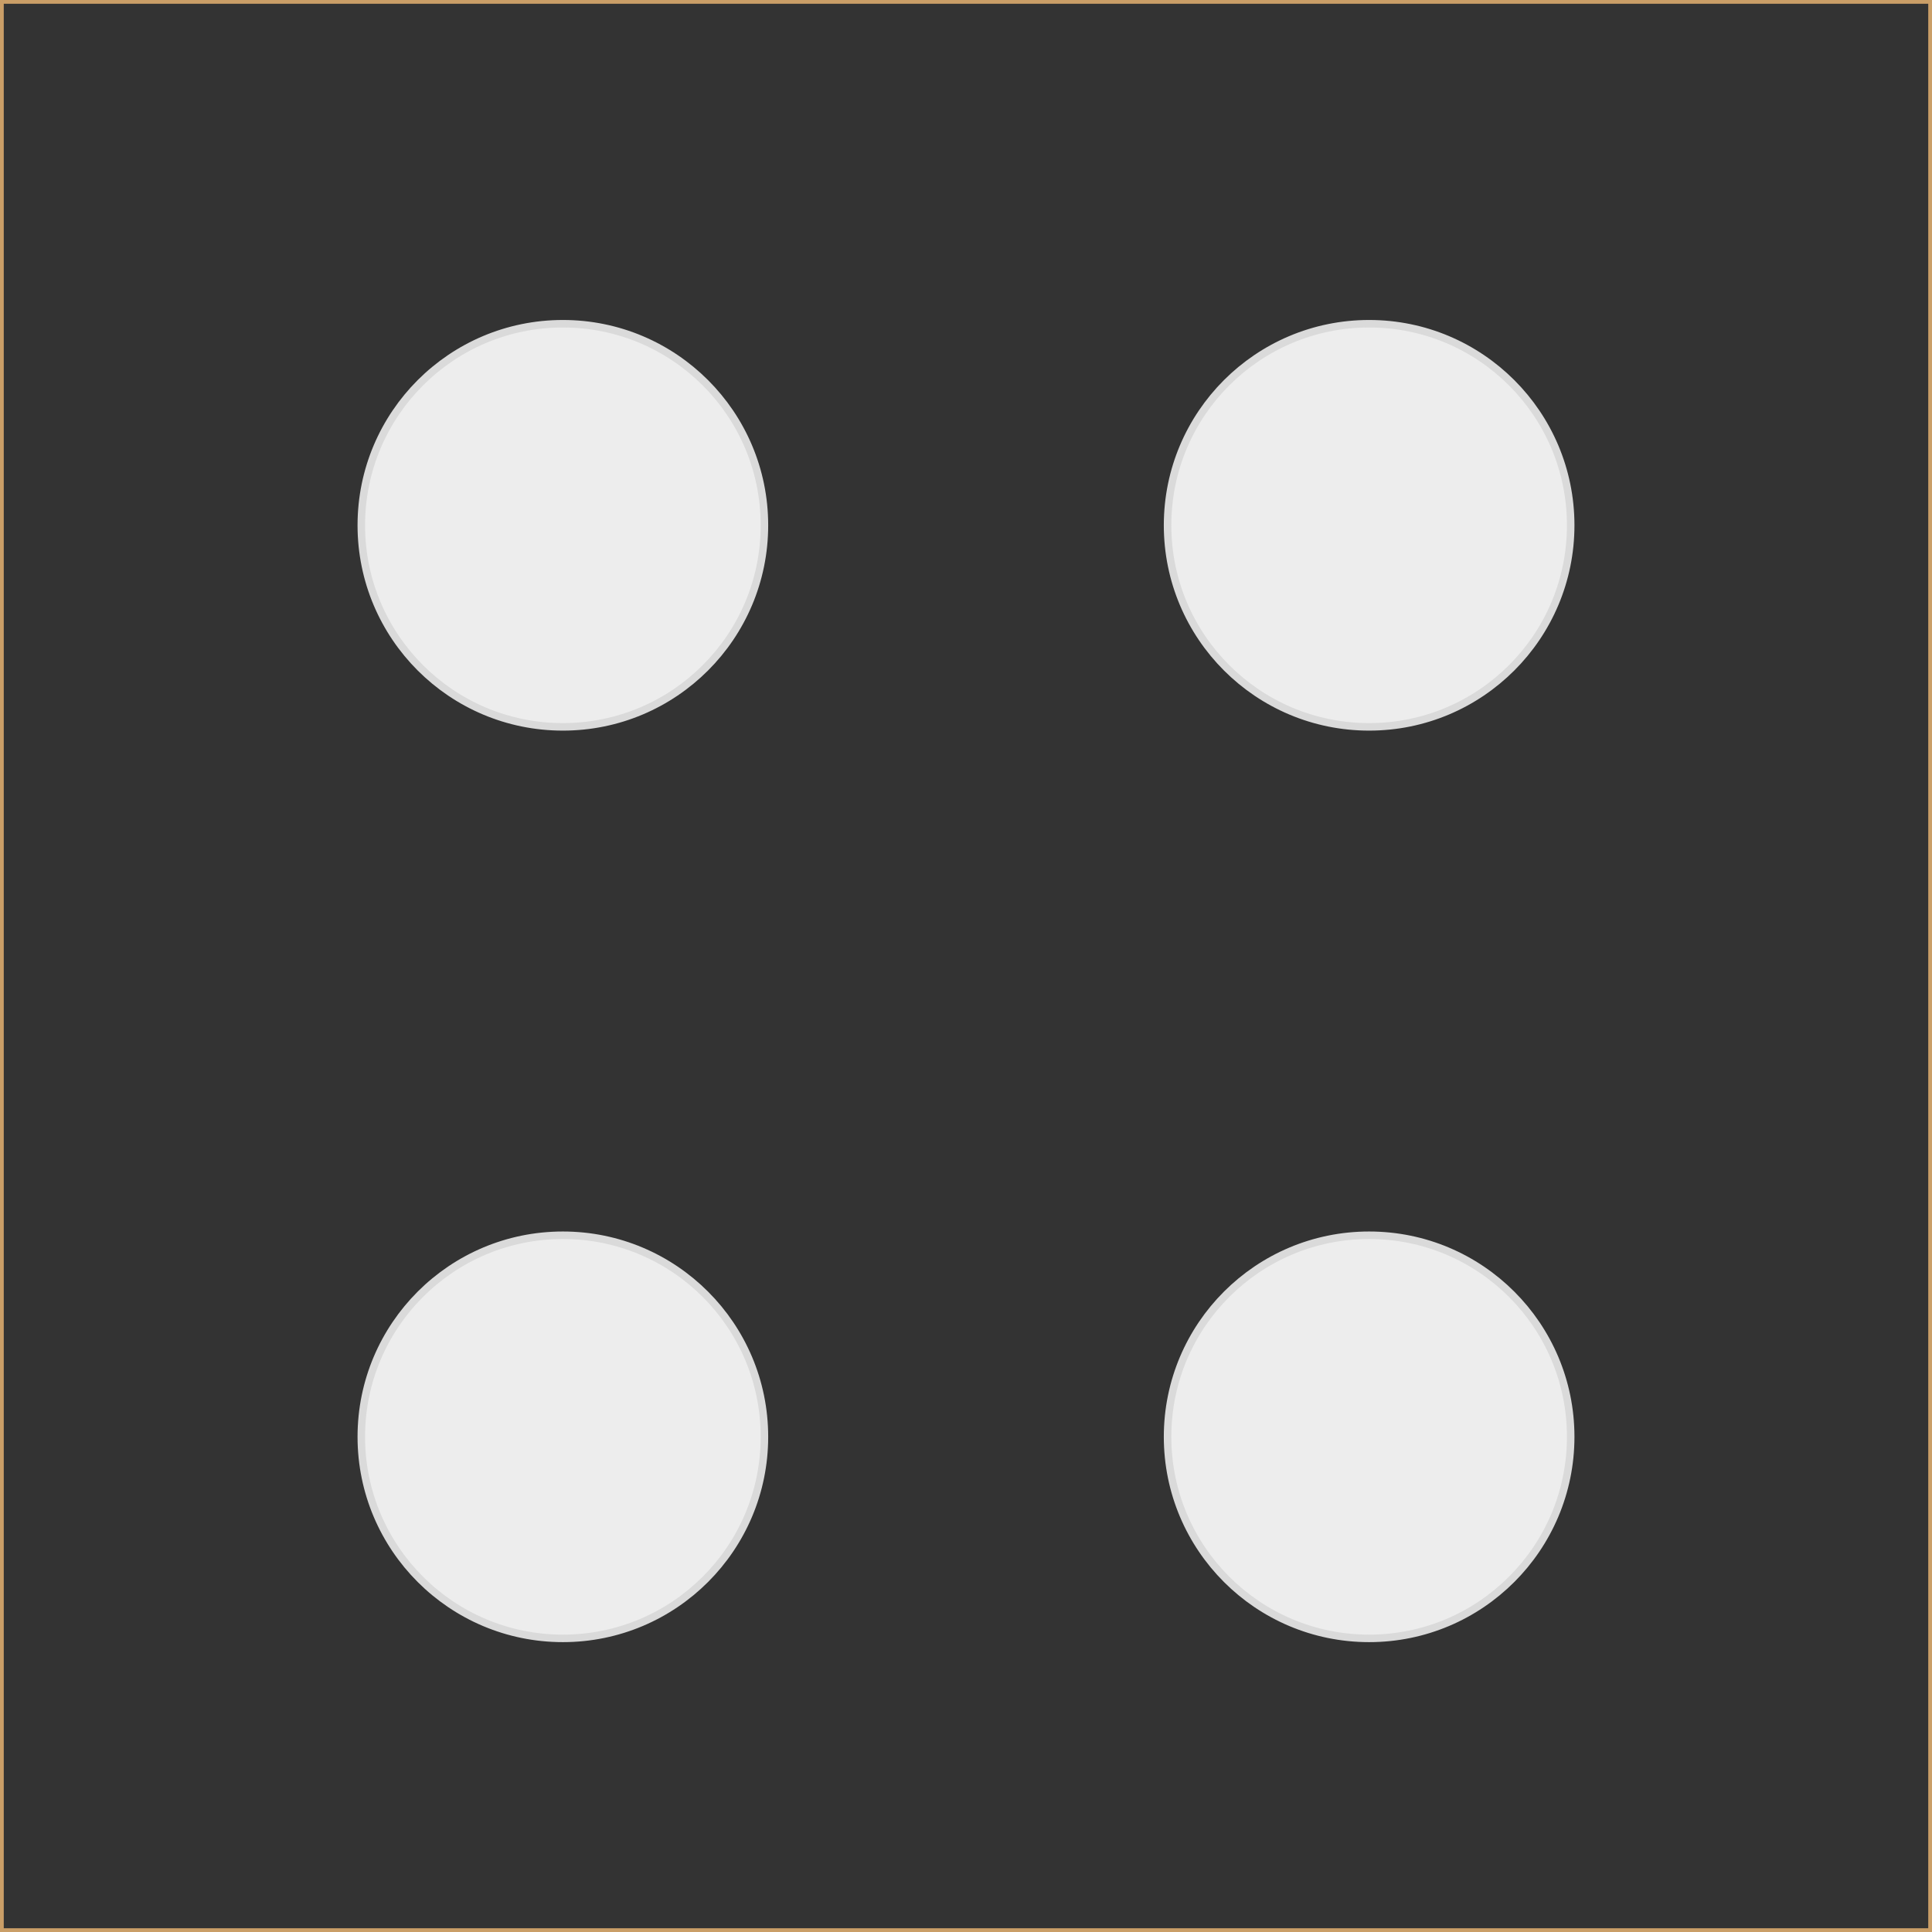 <?xml version="1.0" encoding="utf-8"?>
<!-- Generator: Adobe Illustrator 15.1.0, SVG Export Plug-In . SVG Version: 6.00 Build 0)  -->
<!DOCTYPE svg PUBLIC "-//W3C//DTD SVG 1.1//EN" "http://www.w3.org/Graphics/SVG/1.1/DTD/svg11.dtd">
<svg version="1.1" id="Layer_1" xmlns="http://www.w3.org/2000/svg" xmlns:xlink="http://www.w3.org/1999/xlink" x="0px" y="0px"
	 width="257.043px" height="257.043px" viewBox="0 0 257.043 257.043" enable-background="new 0 0 257.043 257.043"
	 xml:space="preserve">
<rect x="0" y="0" width="257.043" height="257.043" fill="#333333" stroke="none"/>
<rect fill="none" stroke="#CA9E67" stroke-miterlimit="10" width="257.043" height="257.043"/>
<circle fill="#EDEDED" stroke="#DADADA" stroke-miterlimit="10" cx="74.887" cy="69.888" r="26.817"/>
<circle fill="#EDEDED" stroke="#DADADA" stroke-miterlimit="10" cx="182.156" cy="69.888" r="26.817"/>
<circle fill="#EDEDED" stroke="#DADADA" stroke-miterlimit="10" cx="182.156" cy="191.161" r="26.817"/>
<circle display="none" fill="#EDEDED" stroke="#DADADA" stroke-miterlimit="10" cx="128.521" cy="128.521" r="26.817"/>
<circle fill="#EDEDED" stroke="#DADADA" stroke-miterlimit="10" cx="74.887" cy="191.161" r="26.817"/>
</svg>

